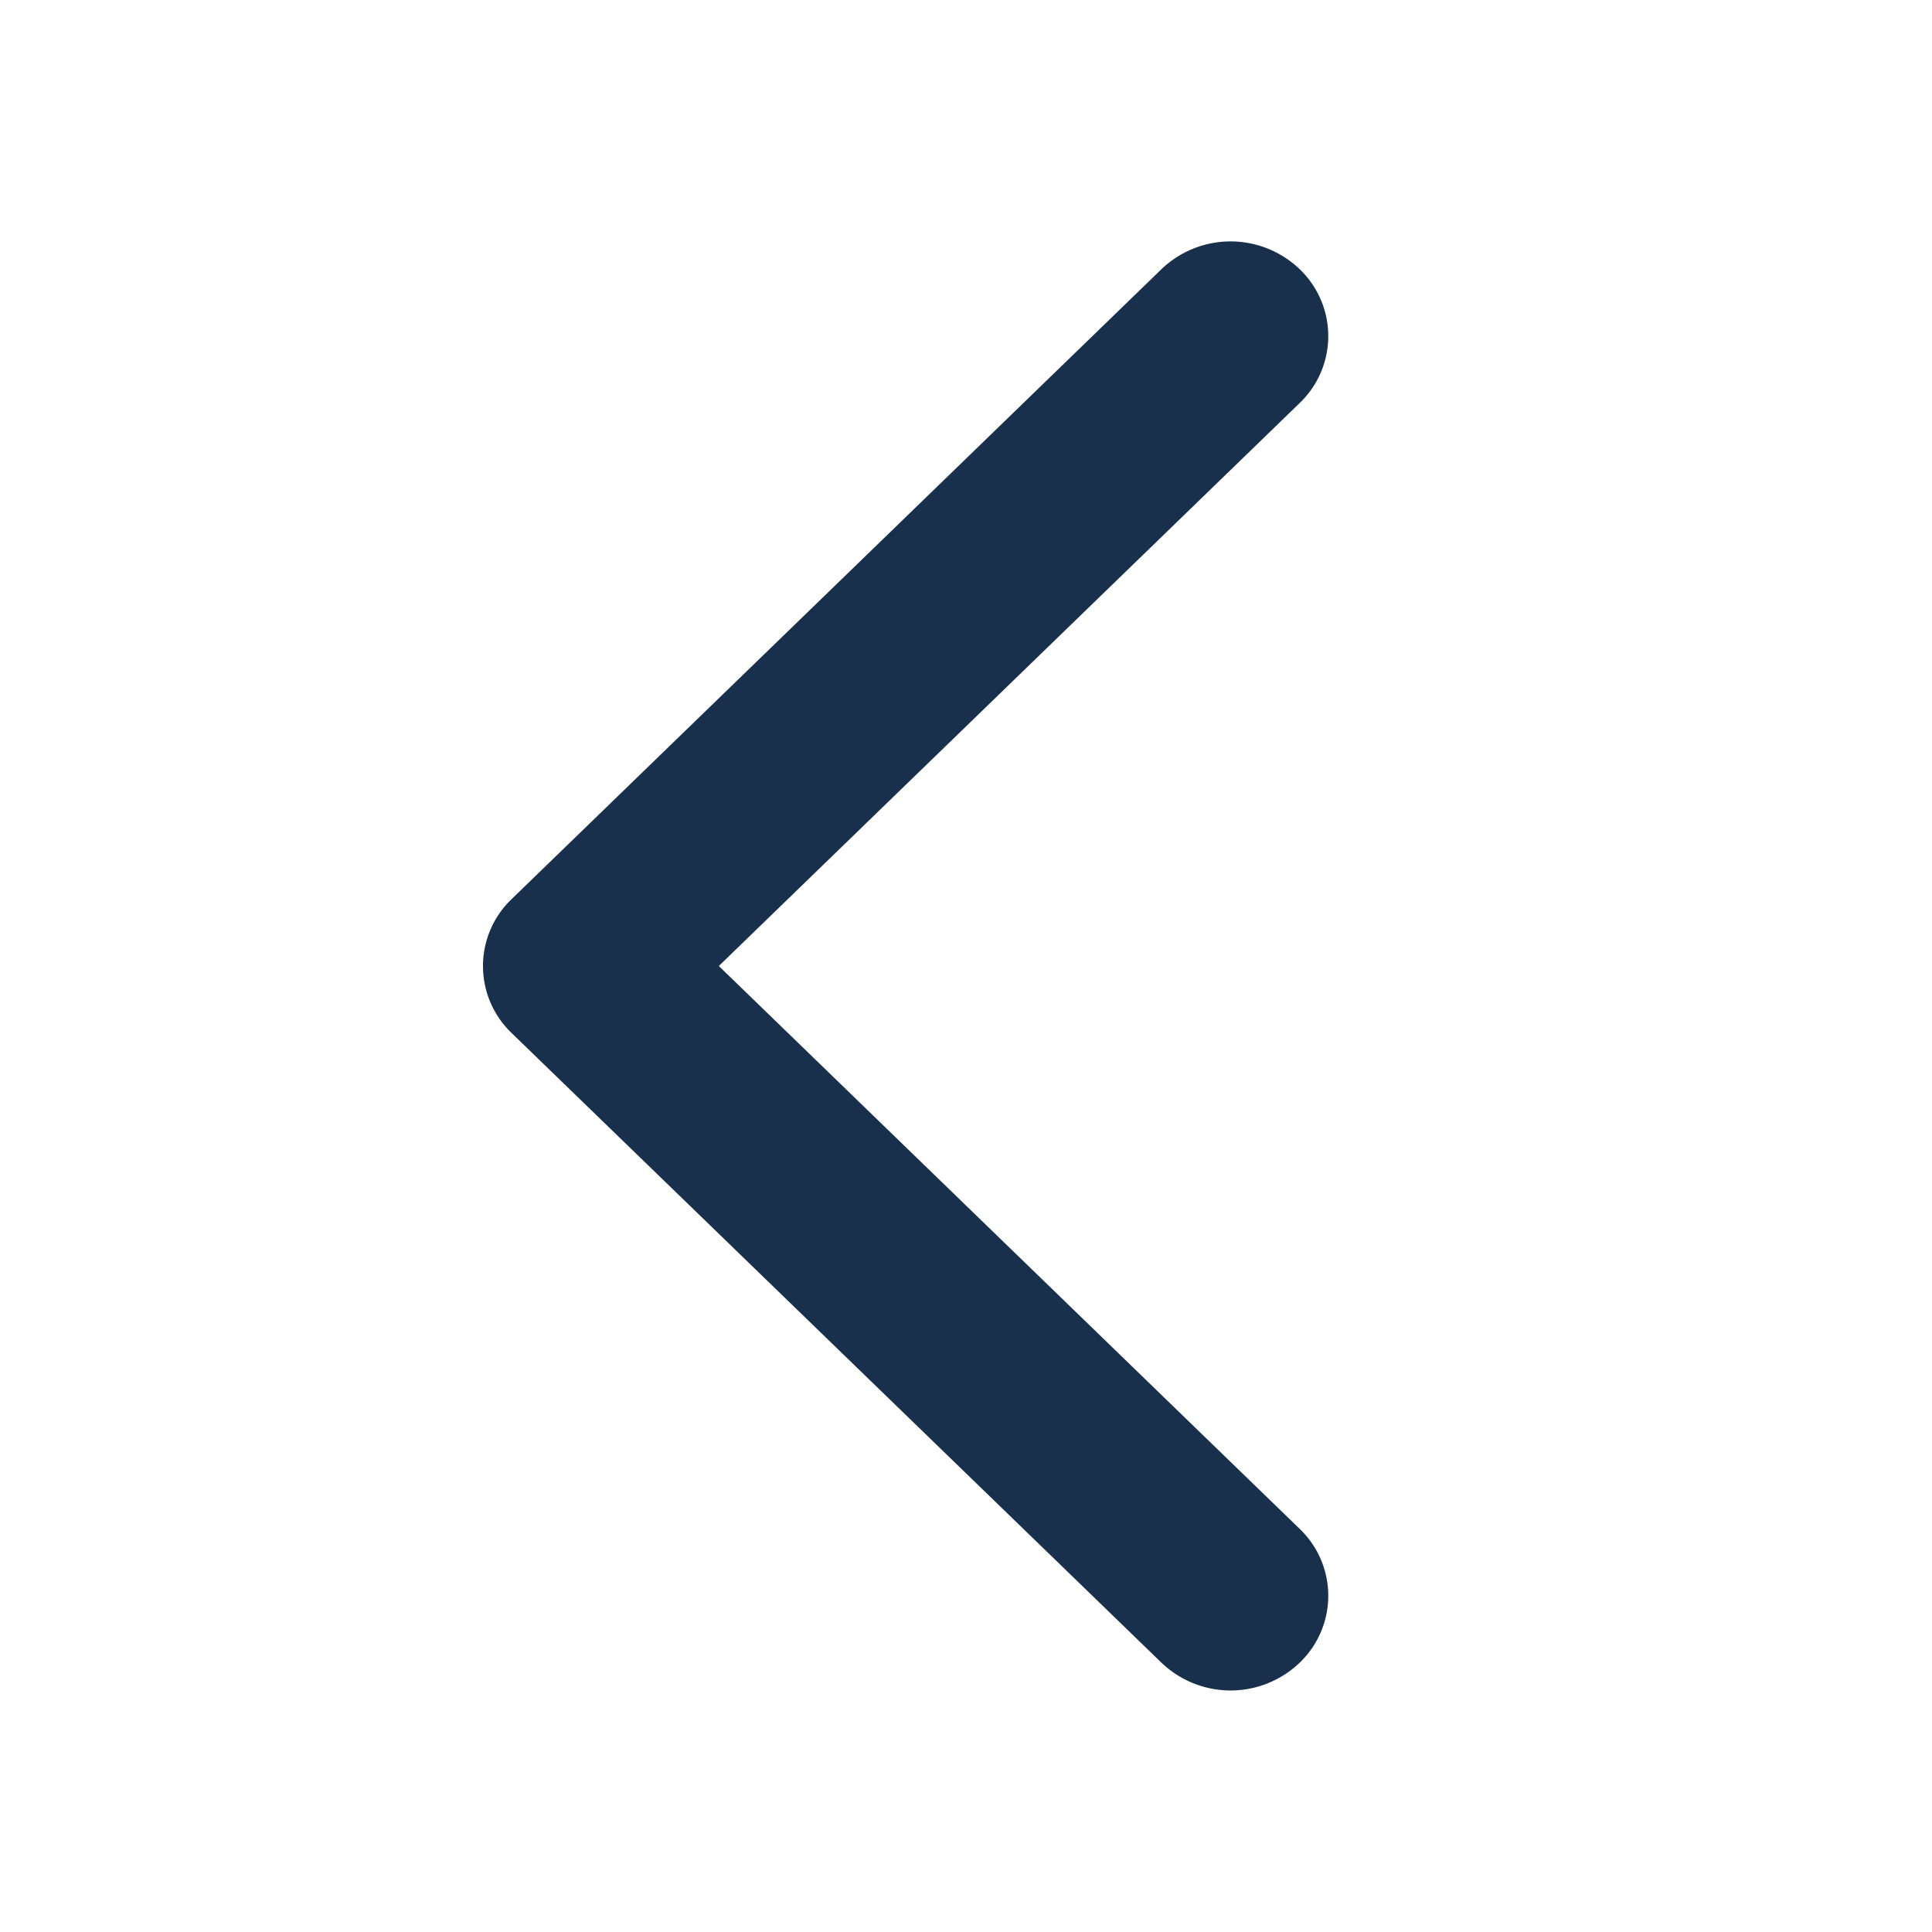 <svg id="ic_arrow_right" xmlns="http://www.w3.org/2000/svg" width="16" height="16" viewBox="0 0 16 16">
  <rect id="bound" width="16" height="16" fill="#18304b" opacity="0"/>
  <path id="Fill" d="M6.763,1.338a.767.767,0,0,0,0-1.109.827.827,0,0,0-1.144,0L.237,5.446a.767.767,0,0,0,0,1.109L5.619,11.77a.827.827,0,0,0,1.144,0,.767.767,0,0,0,0-1.109L1.953,6Z" transform="translate(4 2)" fill="#18304b"/>
</svg>
